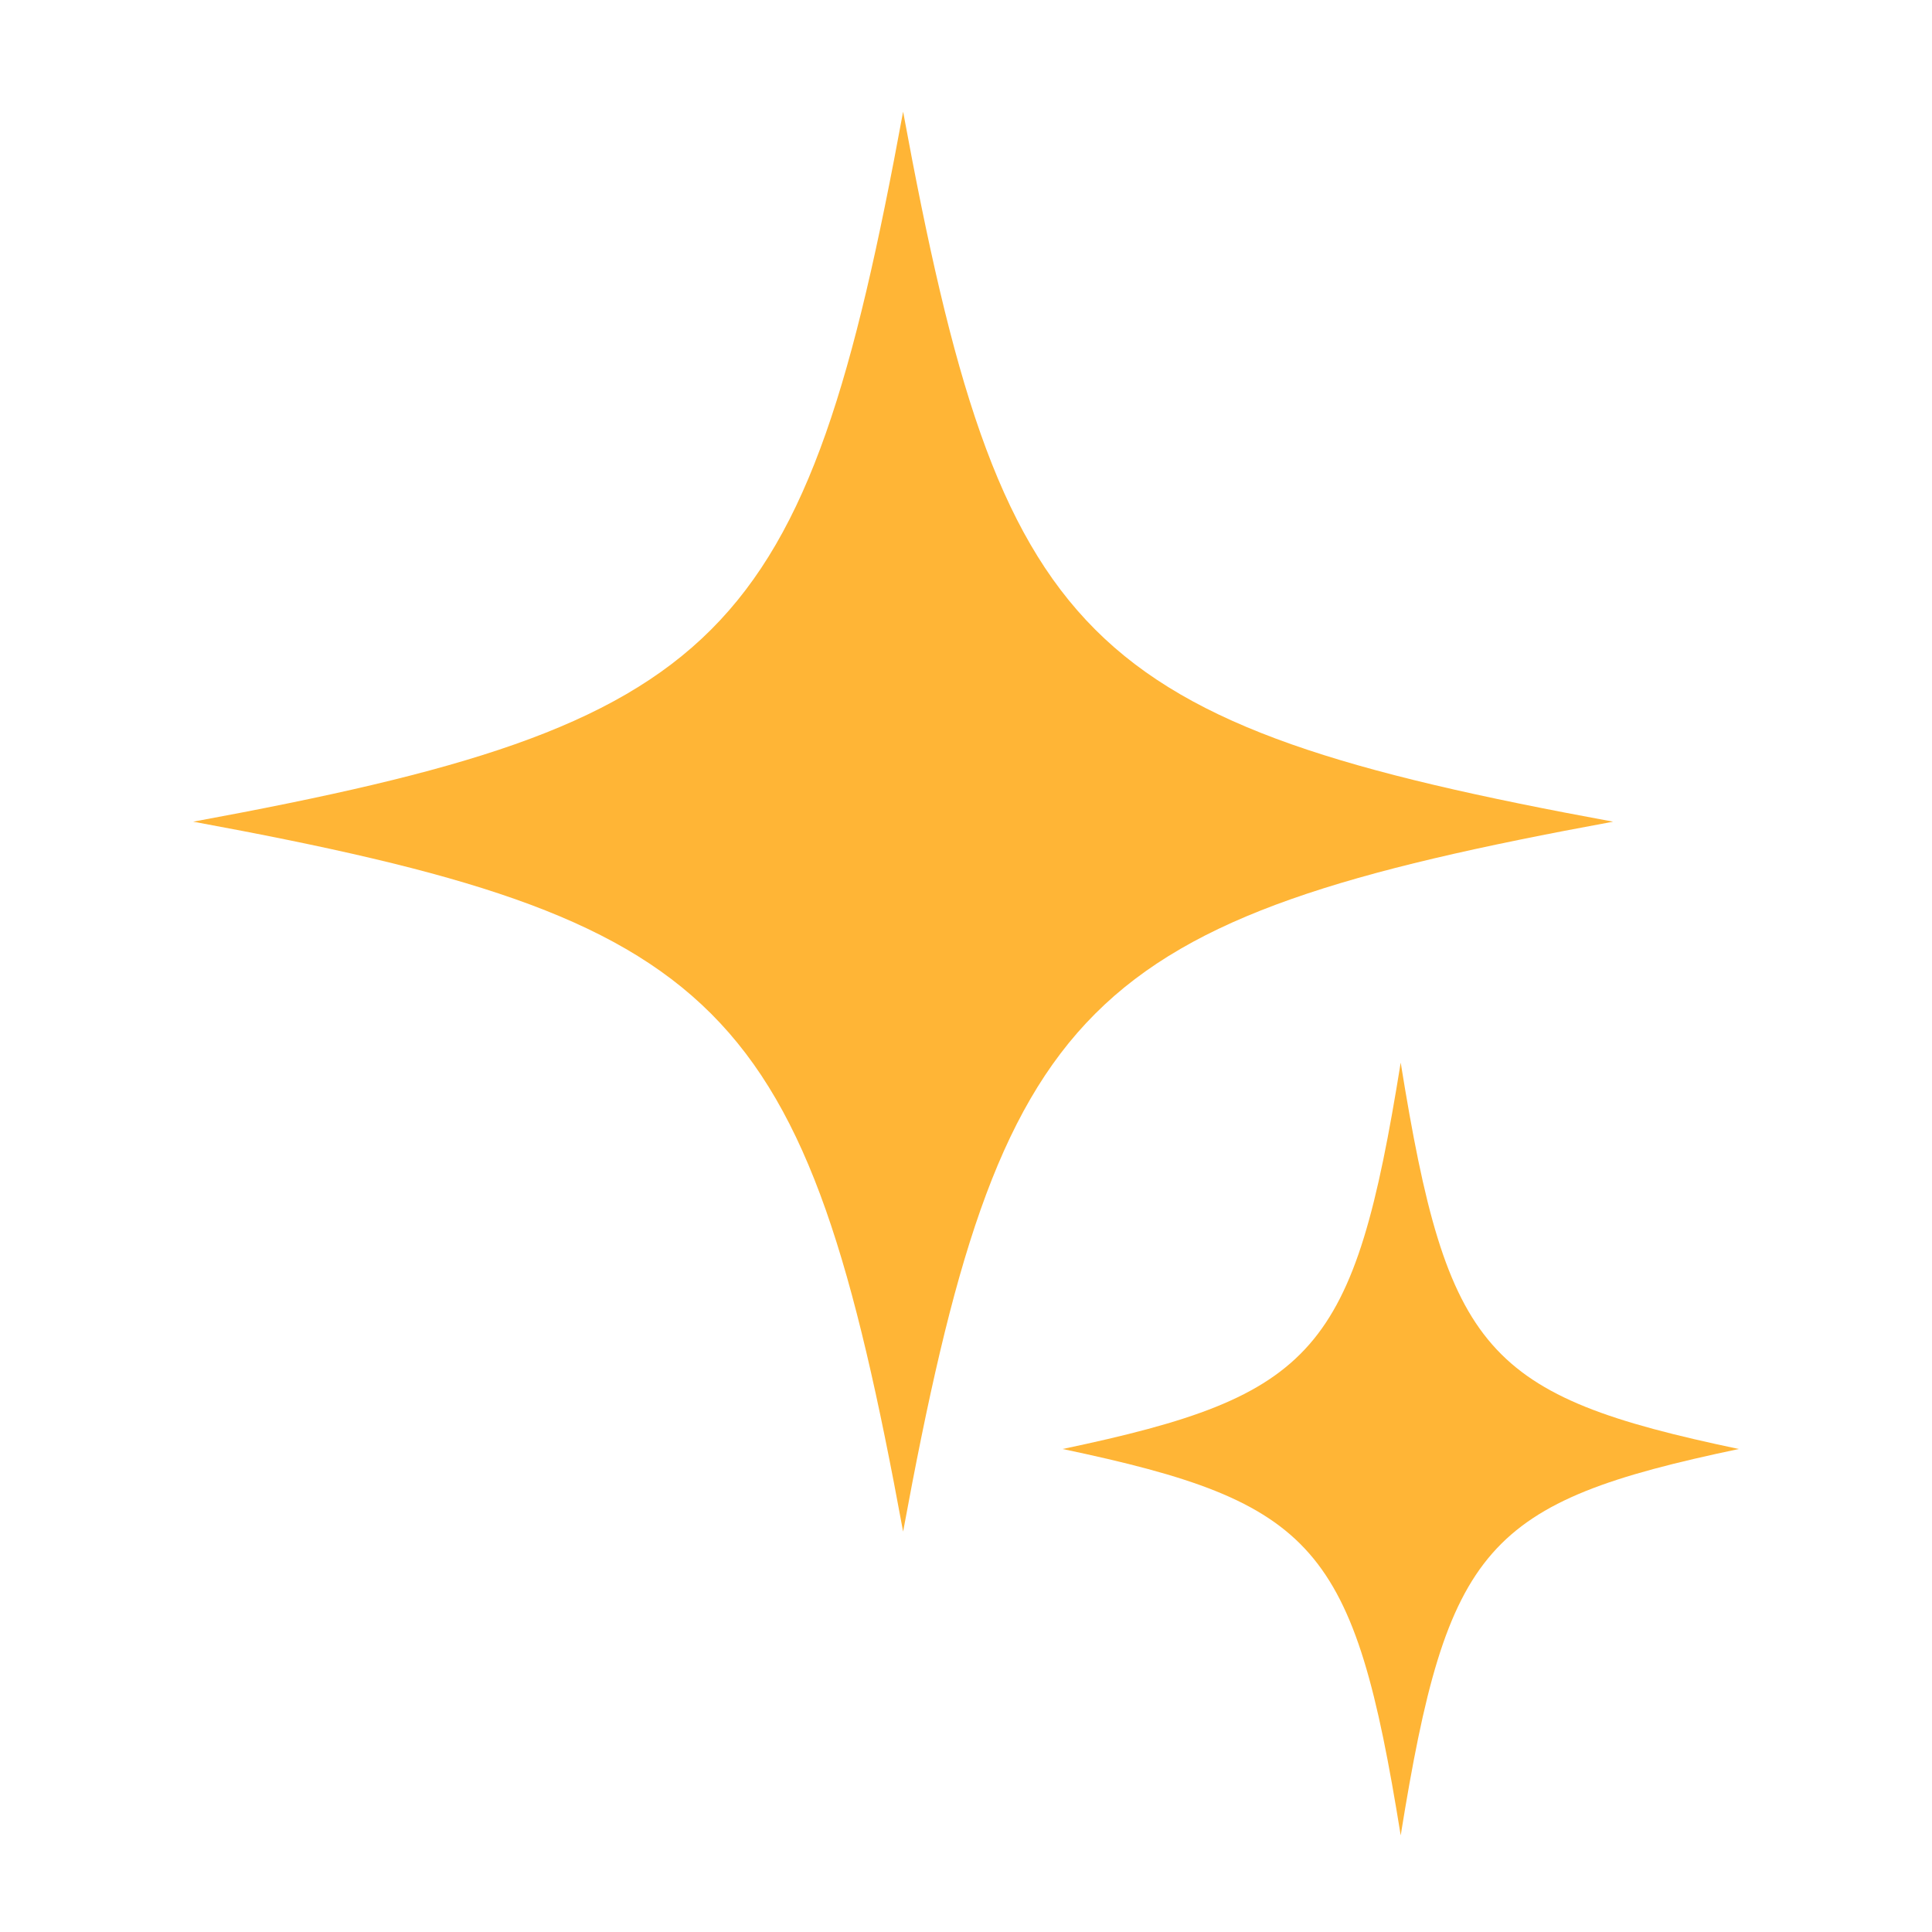 <svg width="20" height="20" viewBox="0 0 20 20" fill="none" xmlns="http://www.w3.org/2000/svg">
<g id="christmas-stars 2">
<g id="Group">
<g id="Layer_3">
<g id="Group_2">
<path id="Vector" d="M9.349 1.156C8.335 6.668 7.512 7.491 2 8.506C7.512 9.52 8.335 10.343 9.349 15.855C10.364 10.343 11.187 9.52 16.699 8.506C11.187 7.491 10.364 6.668 9.349 1.156Z" fill="#FFB536"/>
<path id="Vector_2" d="M14.5 11C14.017 14 13.625 14.448 11 15C13.625 15.552 14.017 16 14.5 19C14.983 16 15.375 15.552 18 15C15.375 14.448 14.983 14 14.5 11Z" fill="#FFB536"/>
</g>
</g>
</g>
</g>
</svg>
